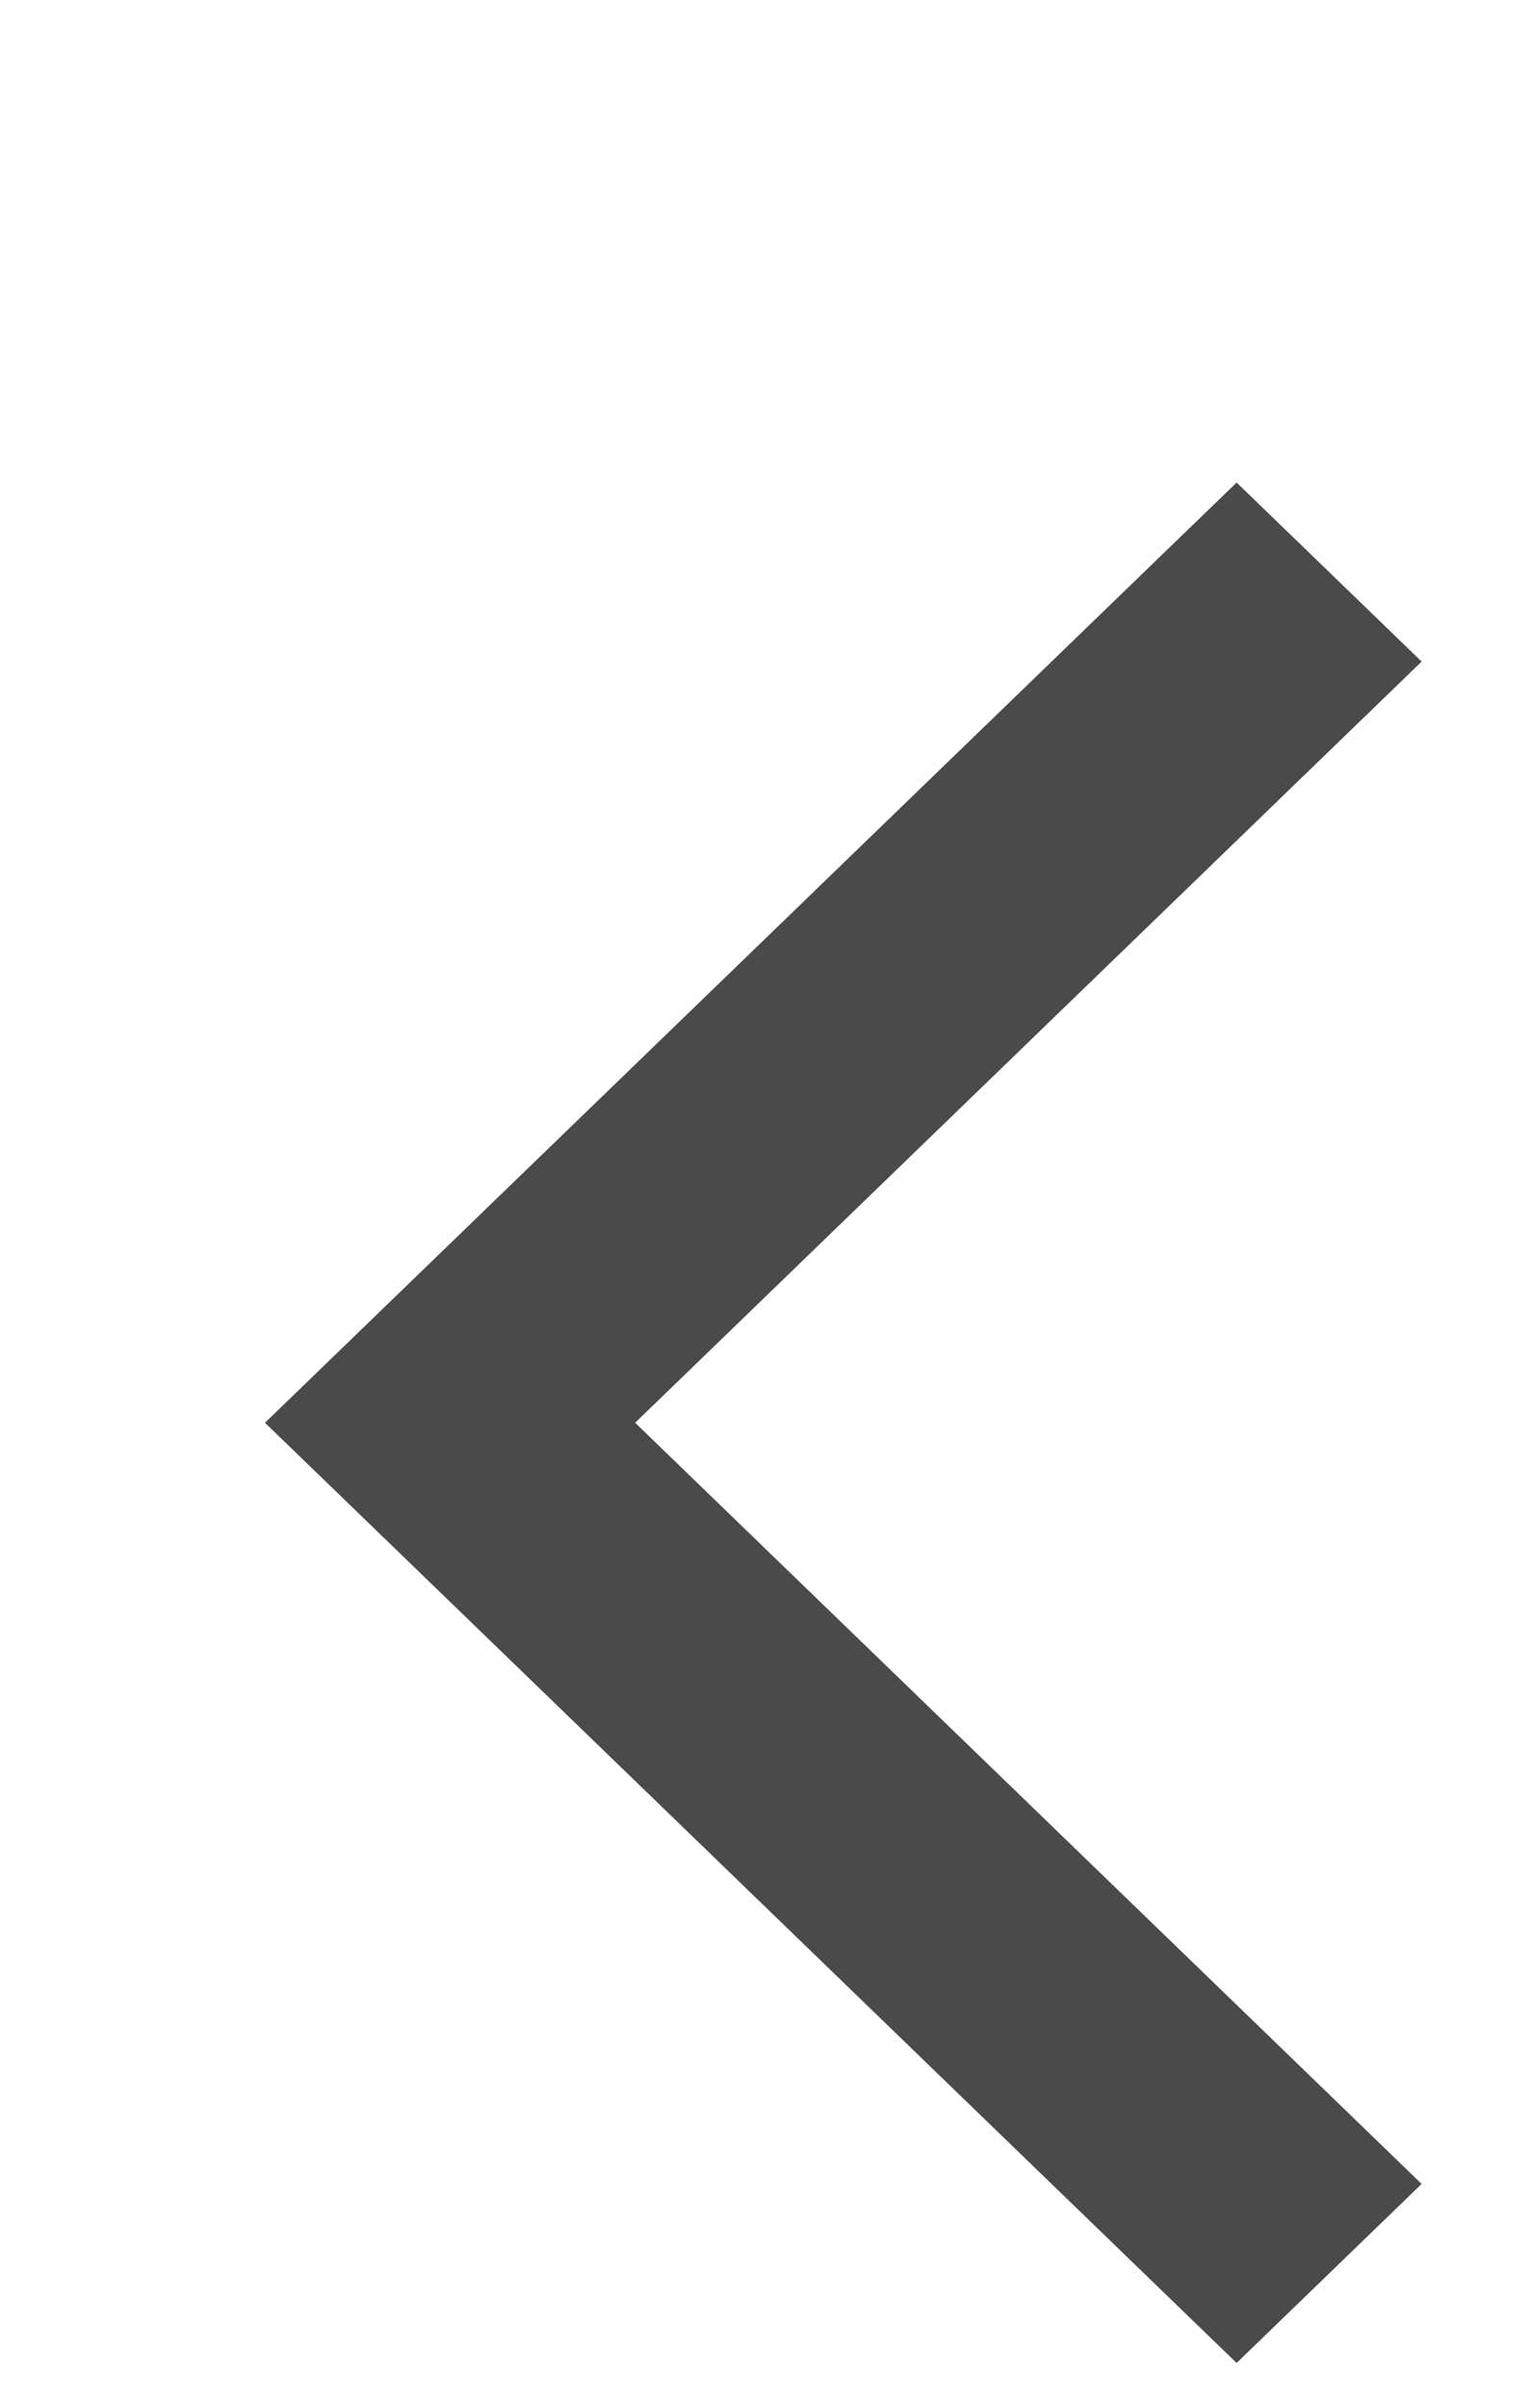 <?xml version="1.0" encoding="UTF-8"?>
<svg width="14px" height="22px" viewBox="0 0 14 22" version="1.1" xmlns="http://www.w3.org/2000/svg" xmlns:xlink="http://www.w3.org/1999/xlink">
    <!-- Generator: Sketch 43.2 (39069) - http://www.bohemiancoding.com/sketch -->
    <title>Artboard 5</title>
    <desc>Created with Sketch.</desc>
    <defs></defs>
    <g id="V5---Mobile" stroke="none" stroke-width="1" fill="none" fill-rule="evenodd">
        <g id="Artboard-5" fill-rule="nonzero" fill="#4A4A4A">
            <g id="back" transform="translate(2, 4)">
                <polygon id="Back-Chevron" points="0.423 9 9.308 0.409 11 2.045 3.808 9 11 15.955 9.308 17.591"></polygon>
            </g>
        </g>
    </g>
</svg>